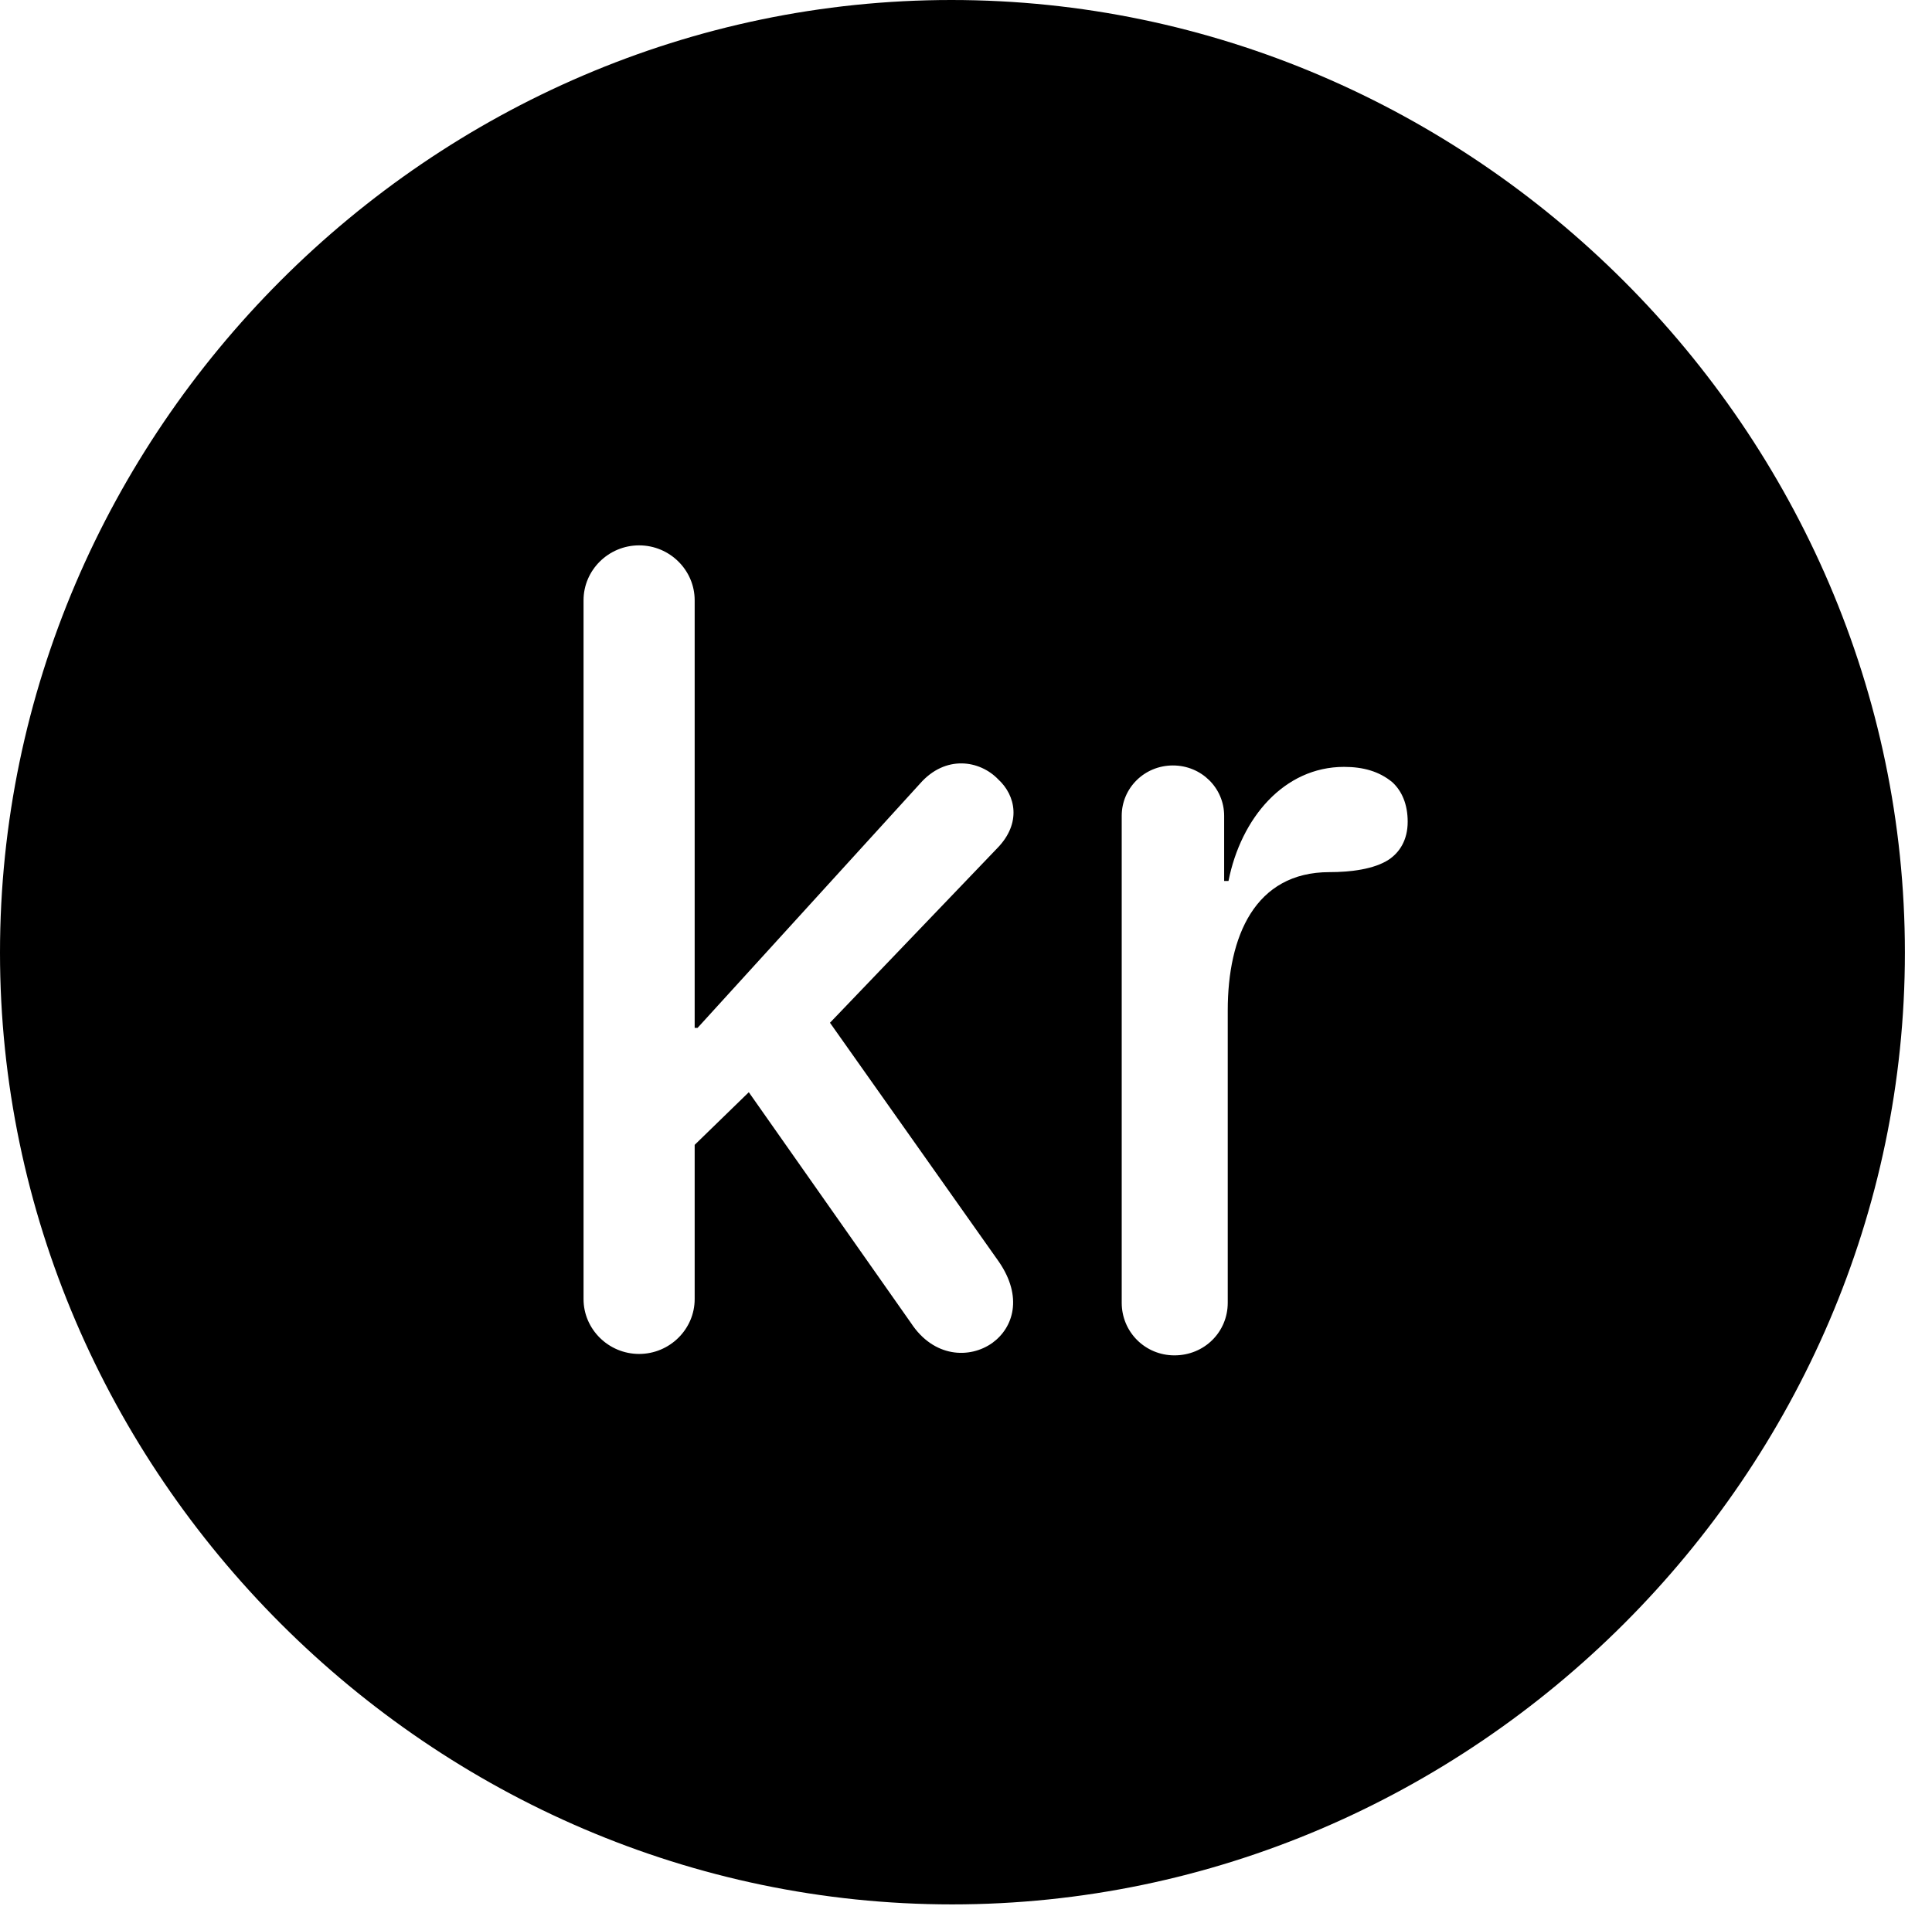 <svg version="1.1" xmlns="http://www.w3.org/2000/svg" xmlns:xlink="http://www.w3.org/1999/xlink" width="25.801" height="25.459" viewBox="0 0 25.801 25.459">
 <g>
  <rect height="25.459" opacity="0" width="25.801" x="0" y="0"/>
  <path d="M25.439 12.725C25.439 19.678 19.678 25.439 12.715 25.439C5.762 25.439 0 19.678 0 12.725C0 5.762 5.752 0 12.705 0C19.668 0 25.439 5.762 25.439 12.725ZM14.98 10.898L14.98 17.402C14.98 17.793 15.293 18.105 15.684 18.105C16.084 18.105 16.396 17.793 16.396 17.402L16.396 13.496C16.396 12.51 16.758 11.65 17.754 11.65C18.037 11.65 18.35 11.611 18.545 11.484C18.691 11.387 18.799 11.221 18.799 10.977C18.799 10.742 18.721 10.566 18.594 10.449C18.418 10.303 18.203 10.244 17.949 10.244C17.148 10.244 16.572 10.928 16.406 11.768L16.348 11.768L16.348 10.898C16.348 10.527 16.045 10.225 15.664 10.225C15.283 10.225 14.98 10.527 14.98 10.898ZM7.793 8.018L7.793 17.354C7.793 17.754 8.125 18.086 8.535 18.086C8.945 18.086 9.277 17.754 9.277 17.354L9.277 15.293L10 14.59L12.168 17.676C12.471 18.135 12.949 18.154 13.252 17.939C13.535 17.734 13.662 17.324 13.34 16.855L11.084 13.662L13.32 11.328C13.643 10.996 13.565 10.625 13.33 10.41C13.086 10.156 12.627 10.078 12.285 10.469L9.316 13.73L9.277 13.73L9.277 8.018C9.277 7.617 8.945 7.285 8.535 7.285C8.125 7.285 7.793 7.617 7.793 8.018Z" fill="currentColor"/>
 </g>
</svg>
